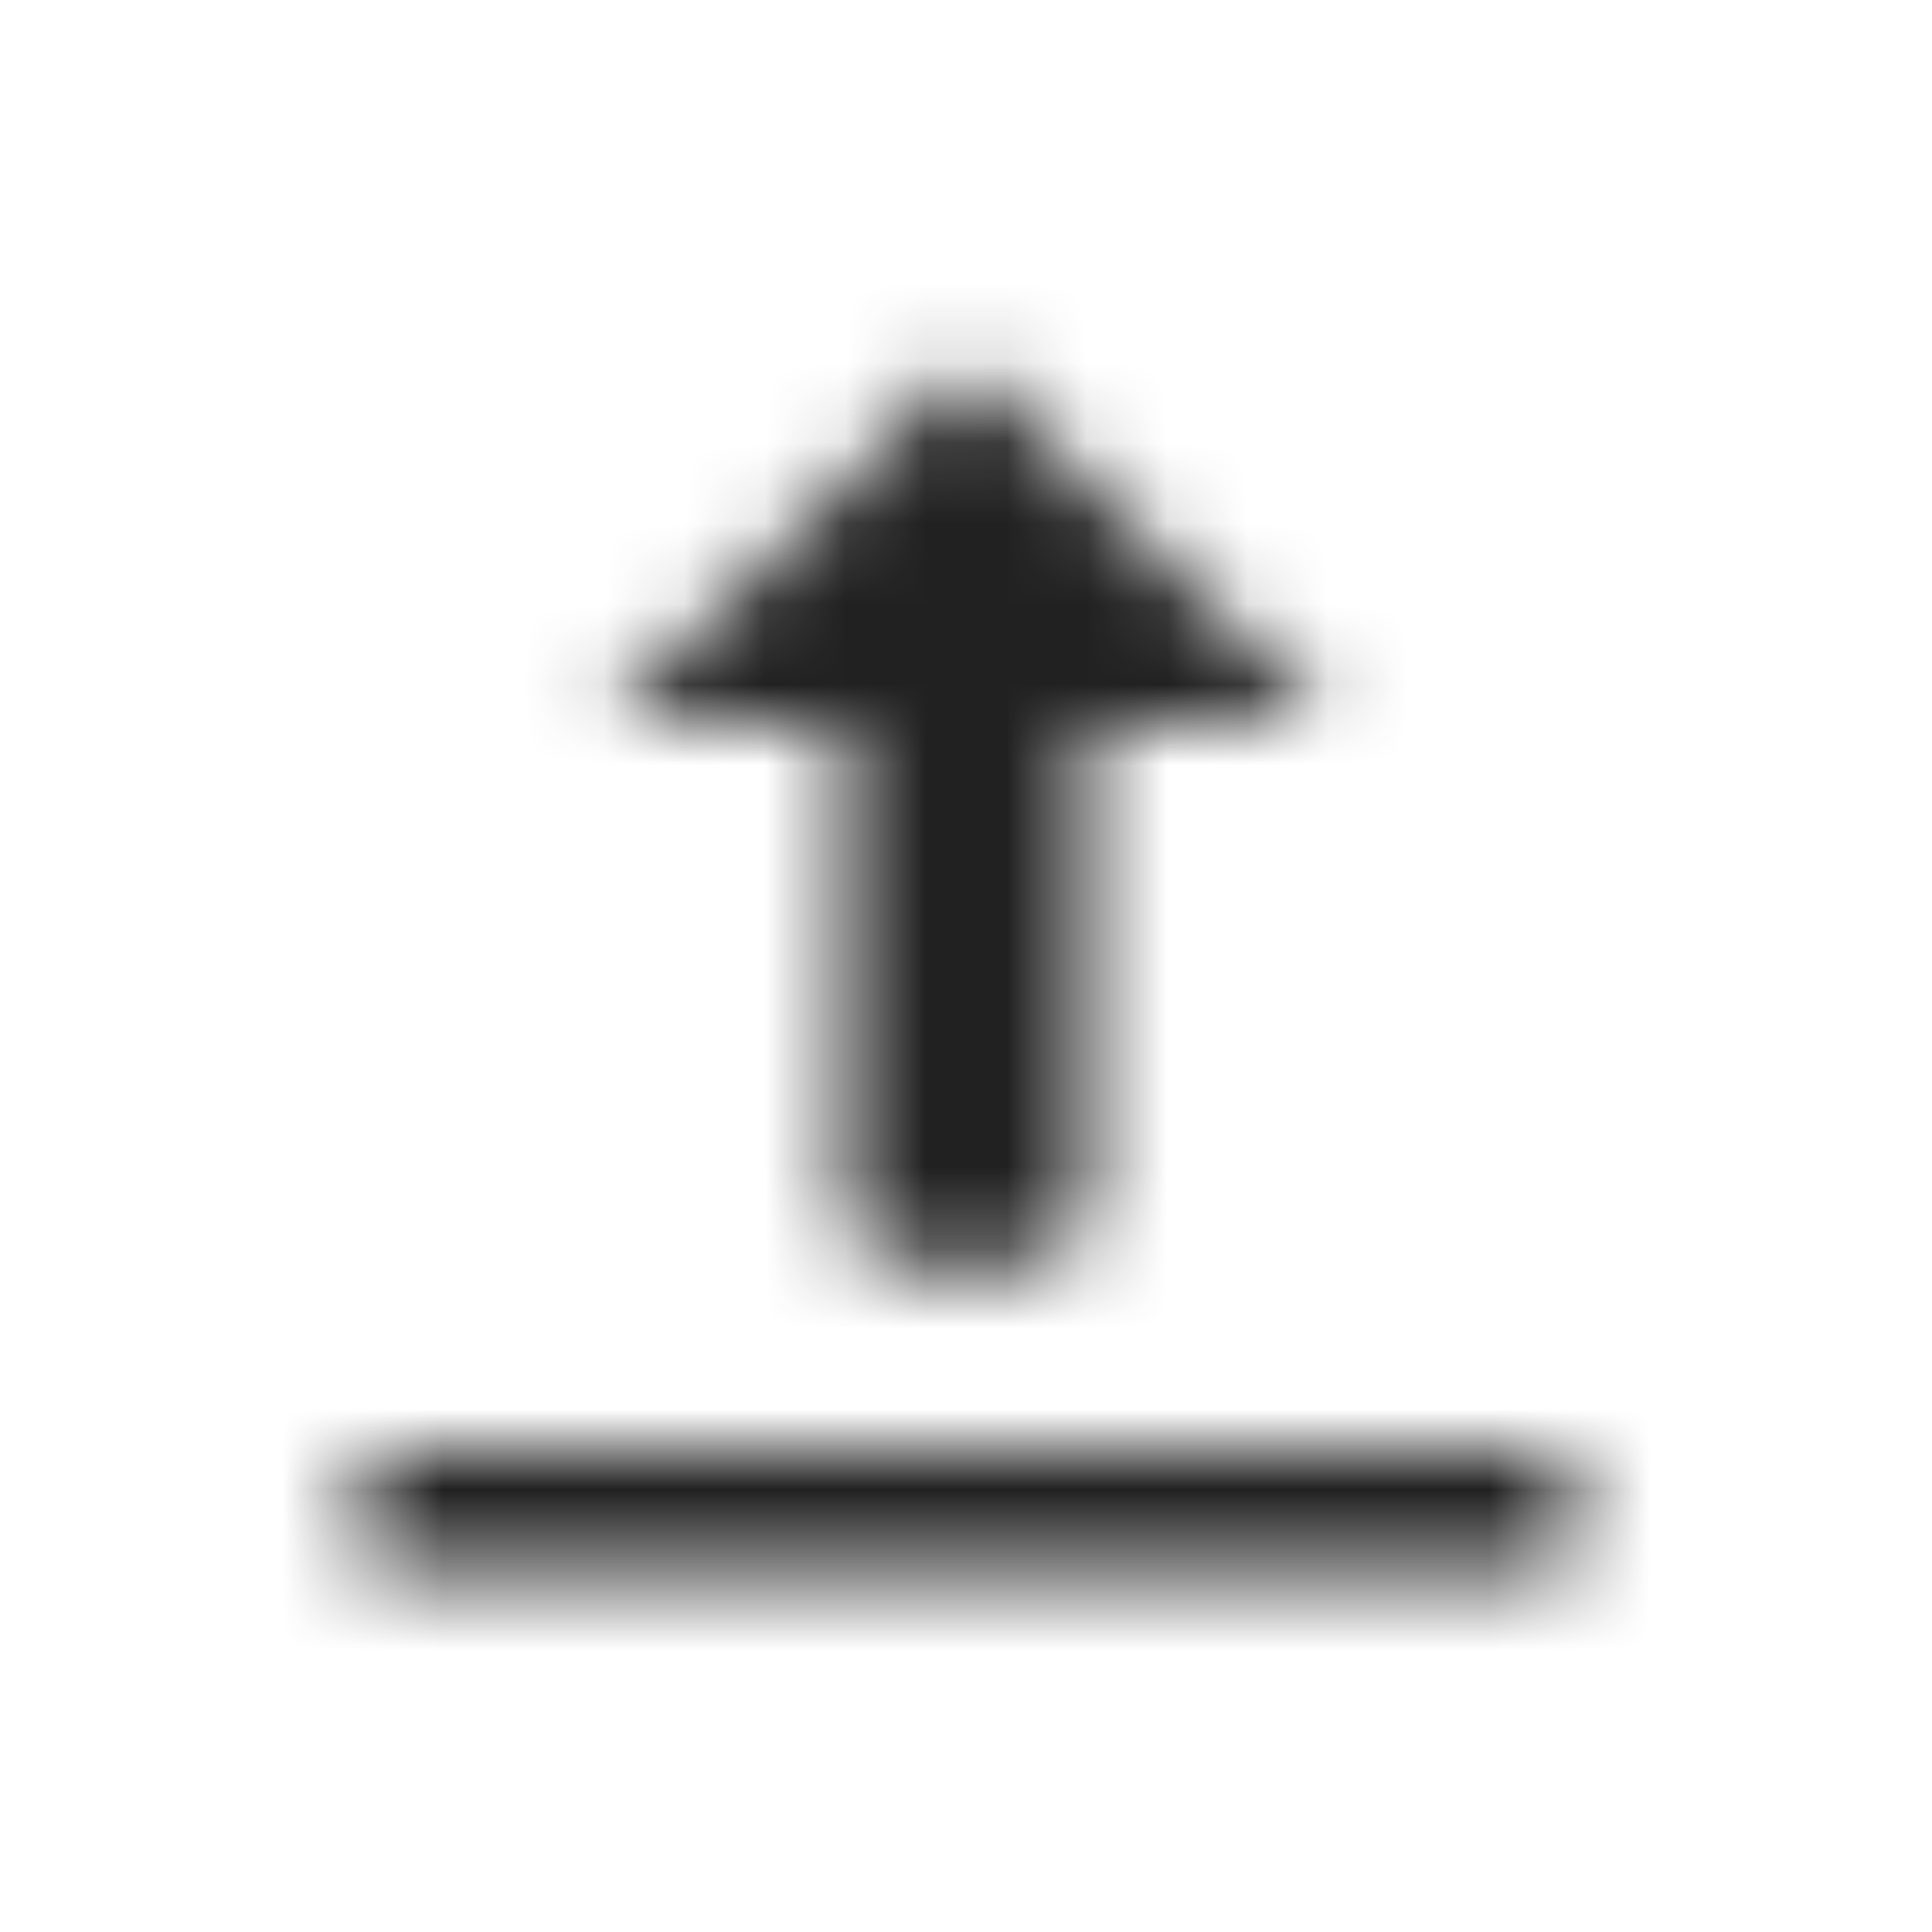 <?xml version="1.0" encoding="UTF-8"?>
<svg width="24px" height="24px" viewBox="0 0 24 24" version="1.1" xmlns="http://www.w3.org/2000/svg" xmlns:xlink="http://www.w3.org/1999/xlink">
    <!-- Generator: Sketch 51.2 (57519) - http://www.bohemiancoding.com/sketch -->
    <title>icon/upload</title>
    <desc>Created with Sketch.</desc>
    <defs>
        <path d="M12,4.5 L7.5,9 L10.5,9 L10.5,15 C10.5,15.414 10.836,15.75 11.25,15.75 L12.75,15.75 C13.164,15.75 13.5,15.414 13.5,15 L13.5,9 L16.5,9 L12,4.5 Z M4.5,18 L4.5,19.5 L19.5,19.5 L19.5,18 L4.5,18 Z" id="path-1"></path>
    </defs>
    <g id="icon/upload" stroke="none" stroke-width="1" fill="none" fill-rule="evenodd">
        <mask id="mask-2" fill="white">
            <use xlink:href="#path-1"></use>
        </mask>
        <g id="upload" fill-rule="nonzero"></g>
        <g id="colors/default/black" mask="url(#mask-2)" fill="#212121">
            <rect id="Rectangle" x="0" y="0" width="24" height="24"></rect>
        </g>
    </g>
</svg>